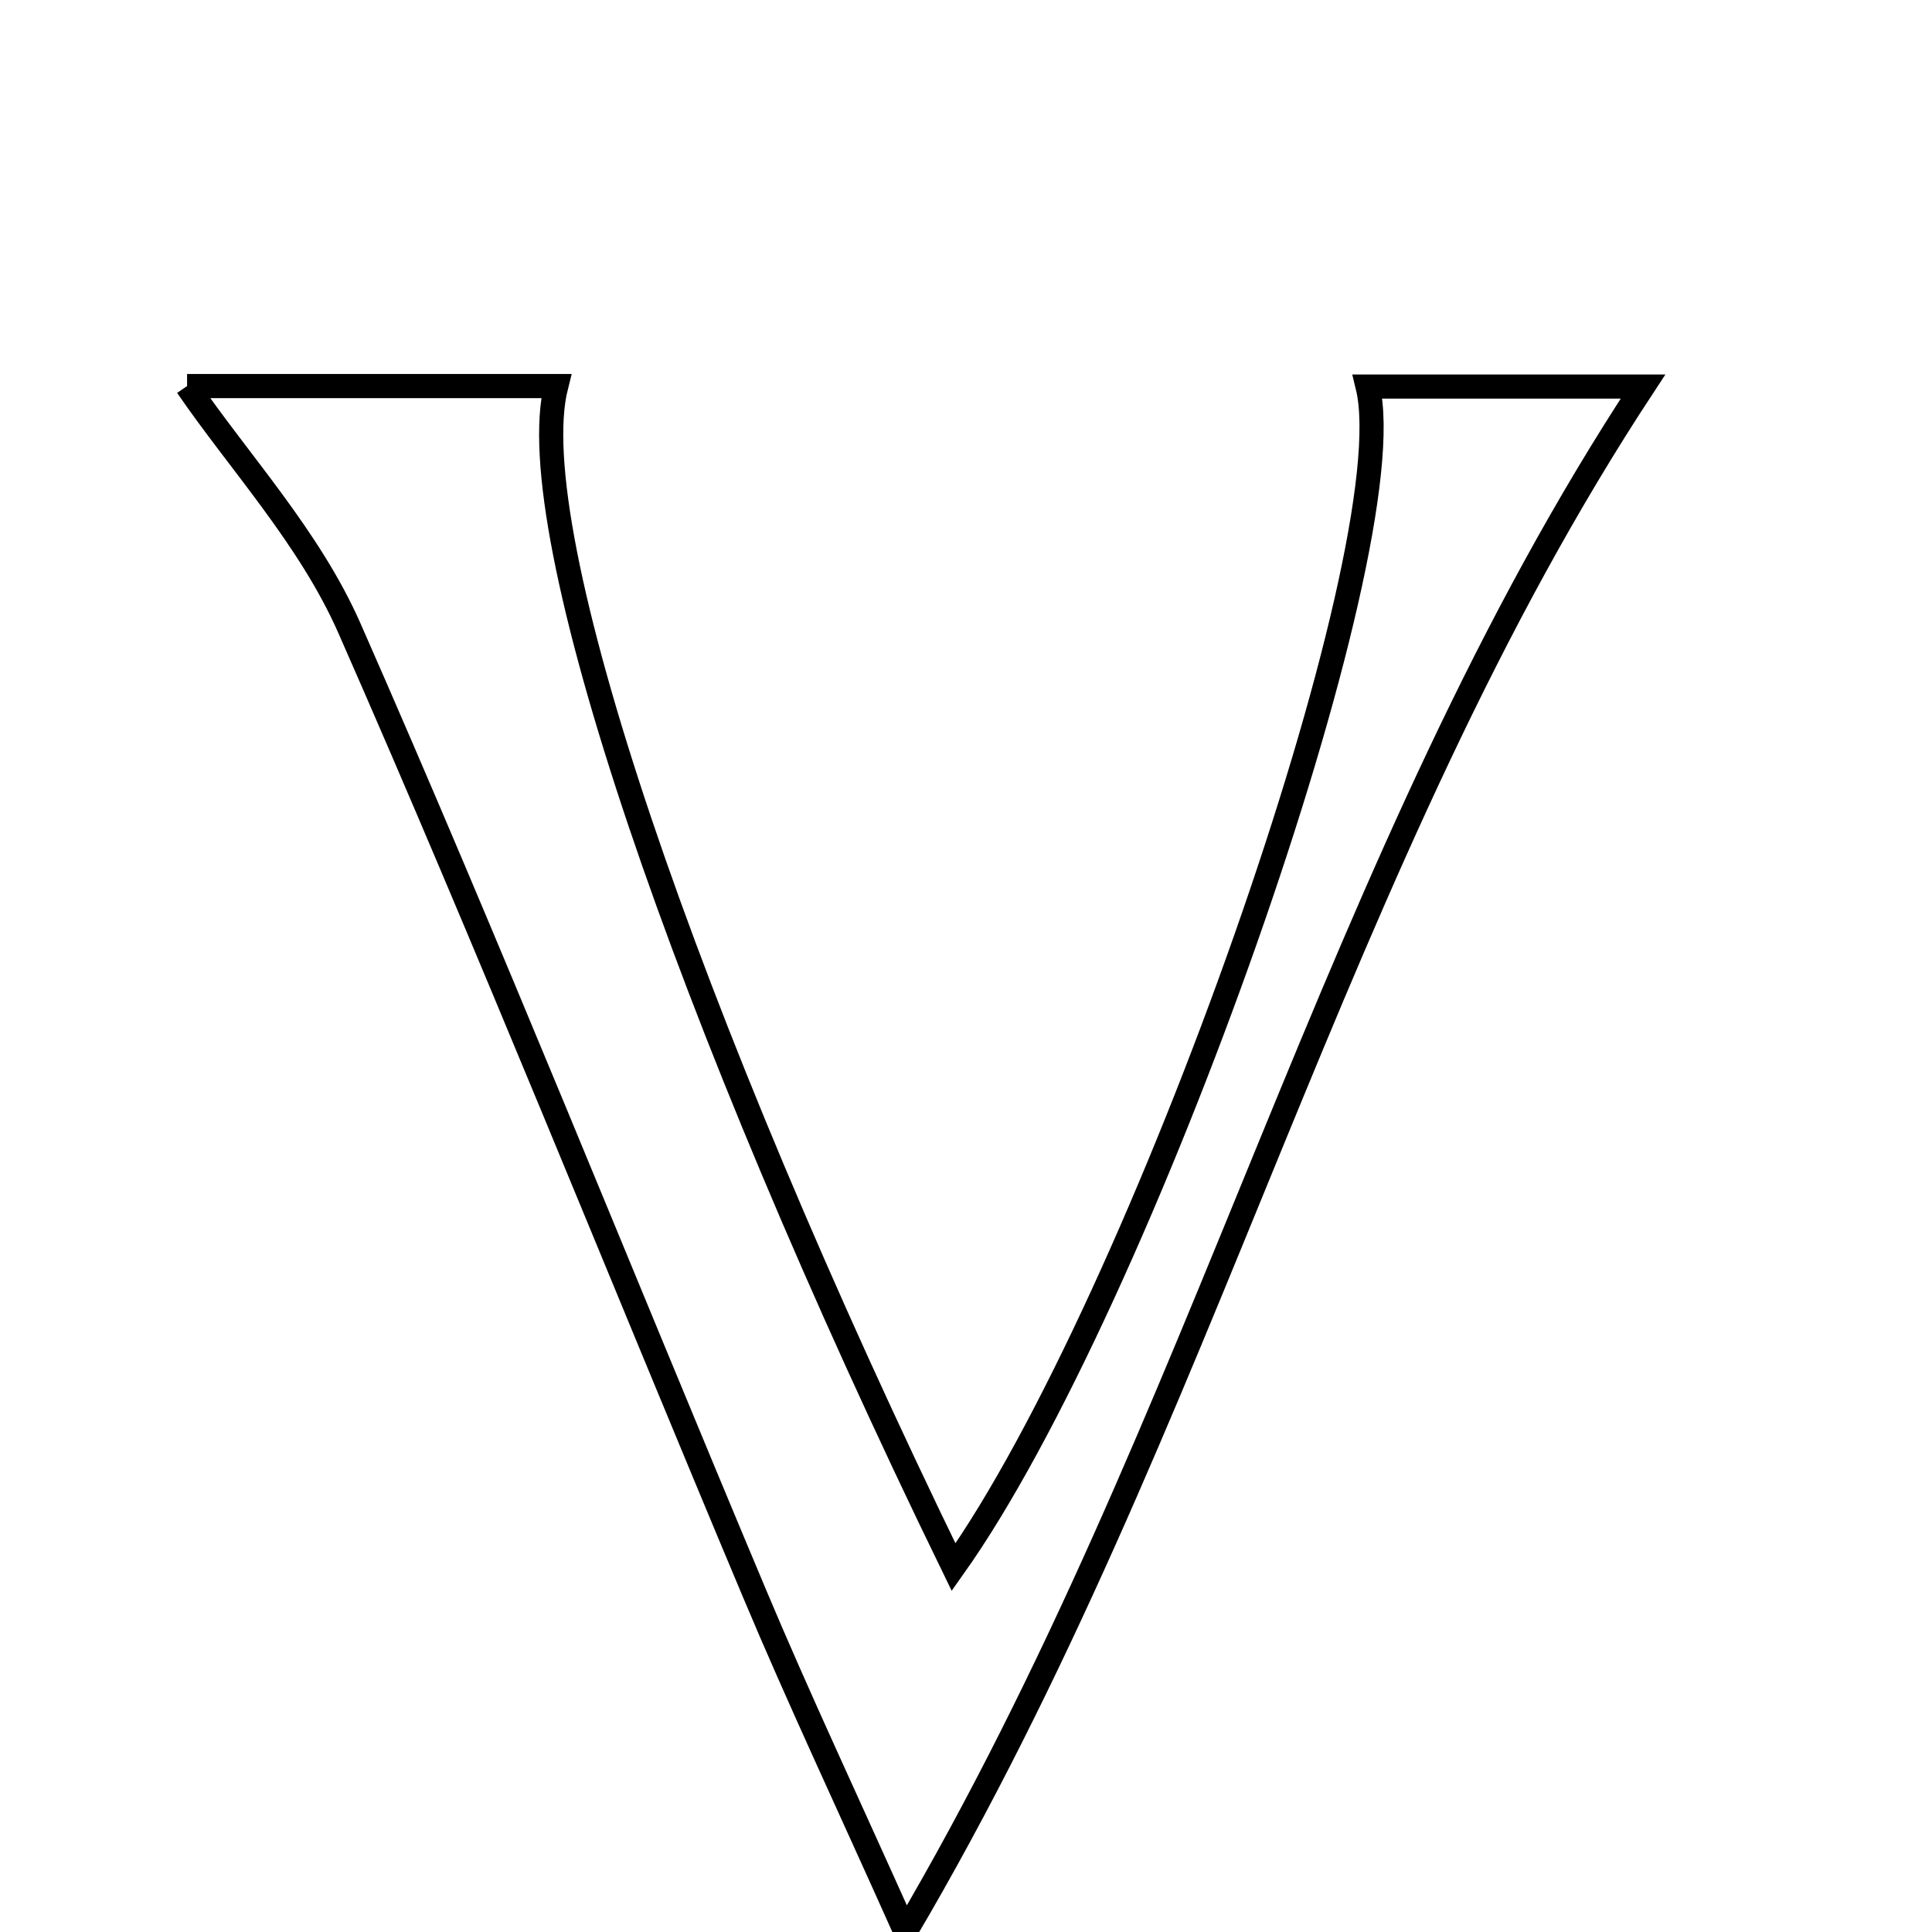 <svg xmlns="http://www.w3.org/2000/svg" viewBox="0.0 0.0 24.0 24.0" height="200px" width="200px"><path fill="none" stroke="black" stroke-width=".3" stroke-opacity="1.0"  filling="0" d="M2.324 4.796 C3.639 4.796 5.267 4.796 6.909 4.796 C6.459 6.578 8.494 12.585 11.846 19.468 C14.169 16.197 17.482 6.822 16.989 4.802 C18.154 4.802 19.302 4.802 20.41 4.802 C16.56 10.656 14.995 17.626 11.248 23.996 C10.521 22.372 9.915 21.086 9.366 19.778 C7.688 15.785 6.083 11.761 4.338 7.798 C3.845 6.68 2.966 5.734 2.324 4.796"></path></svg>